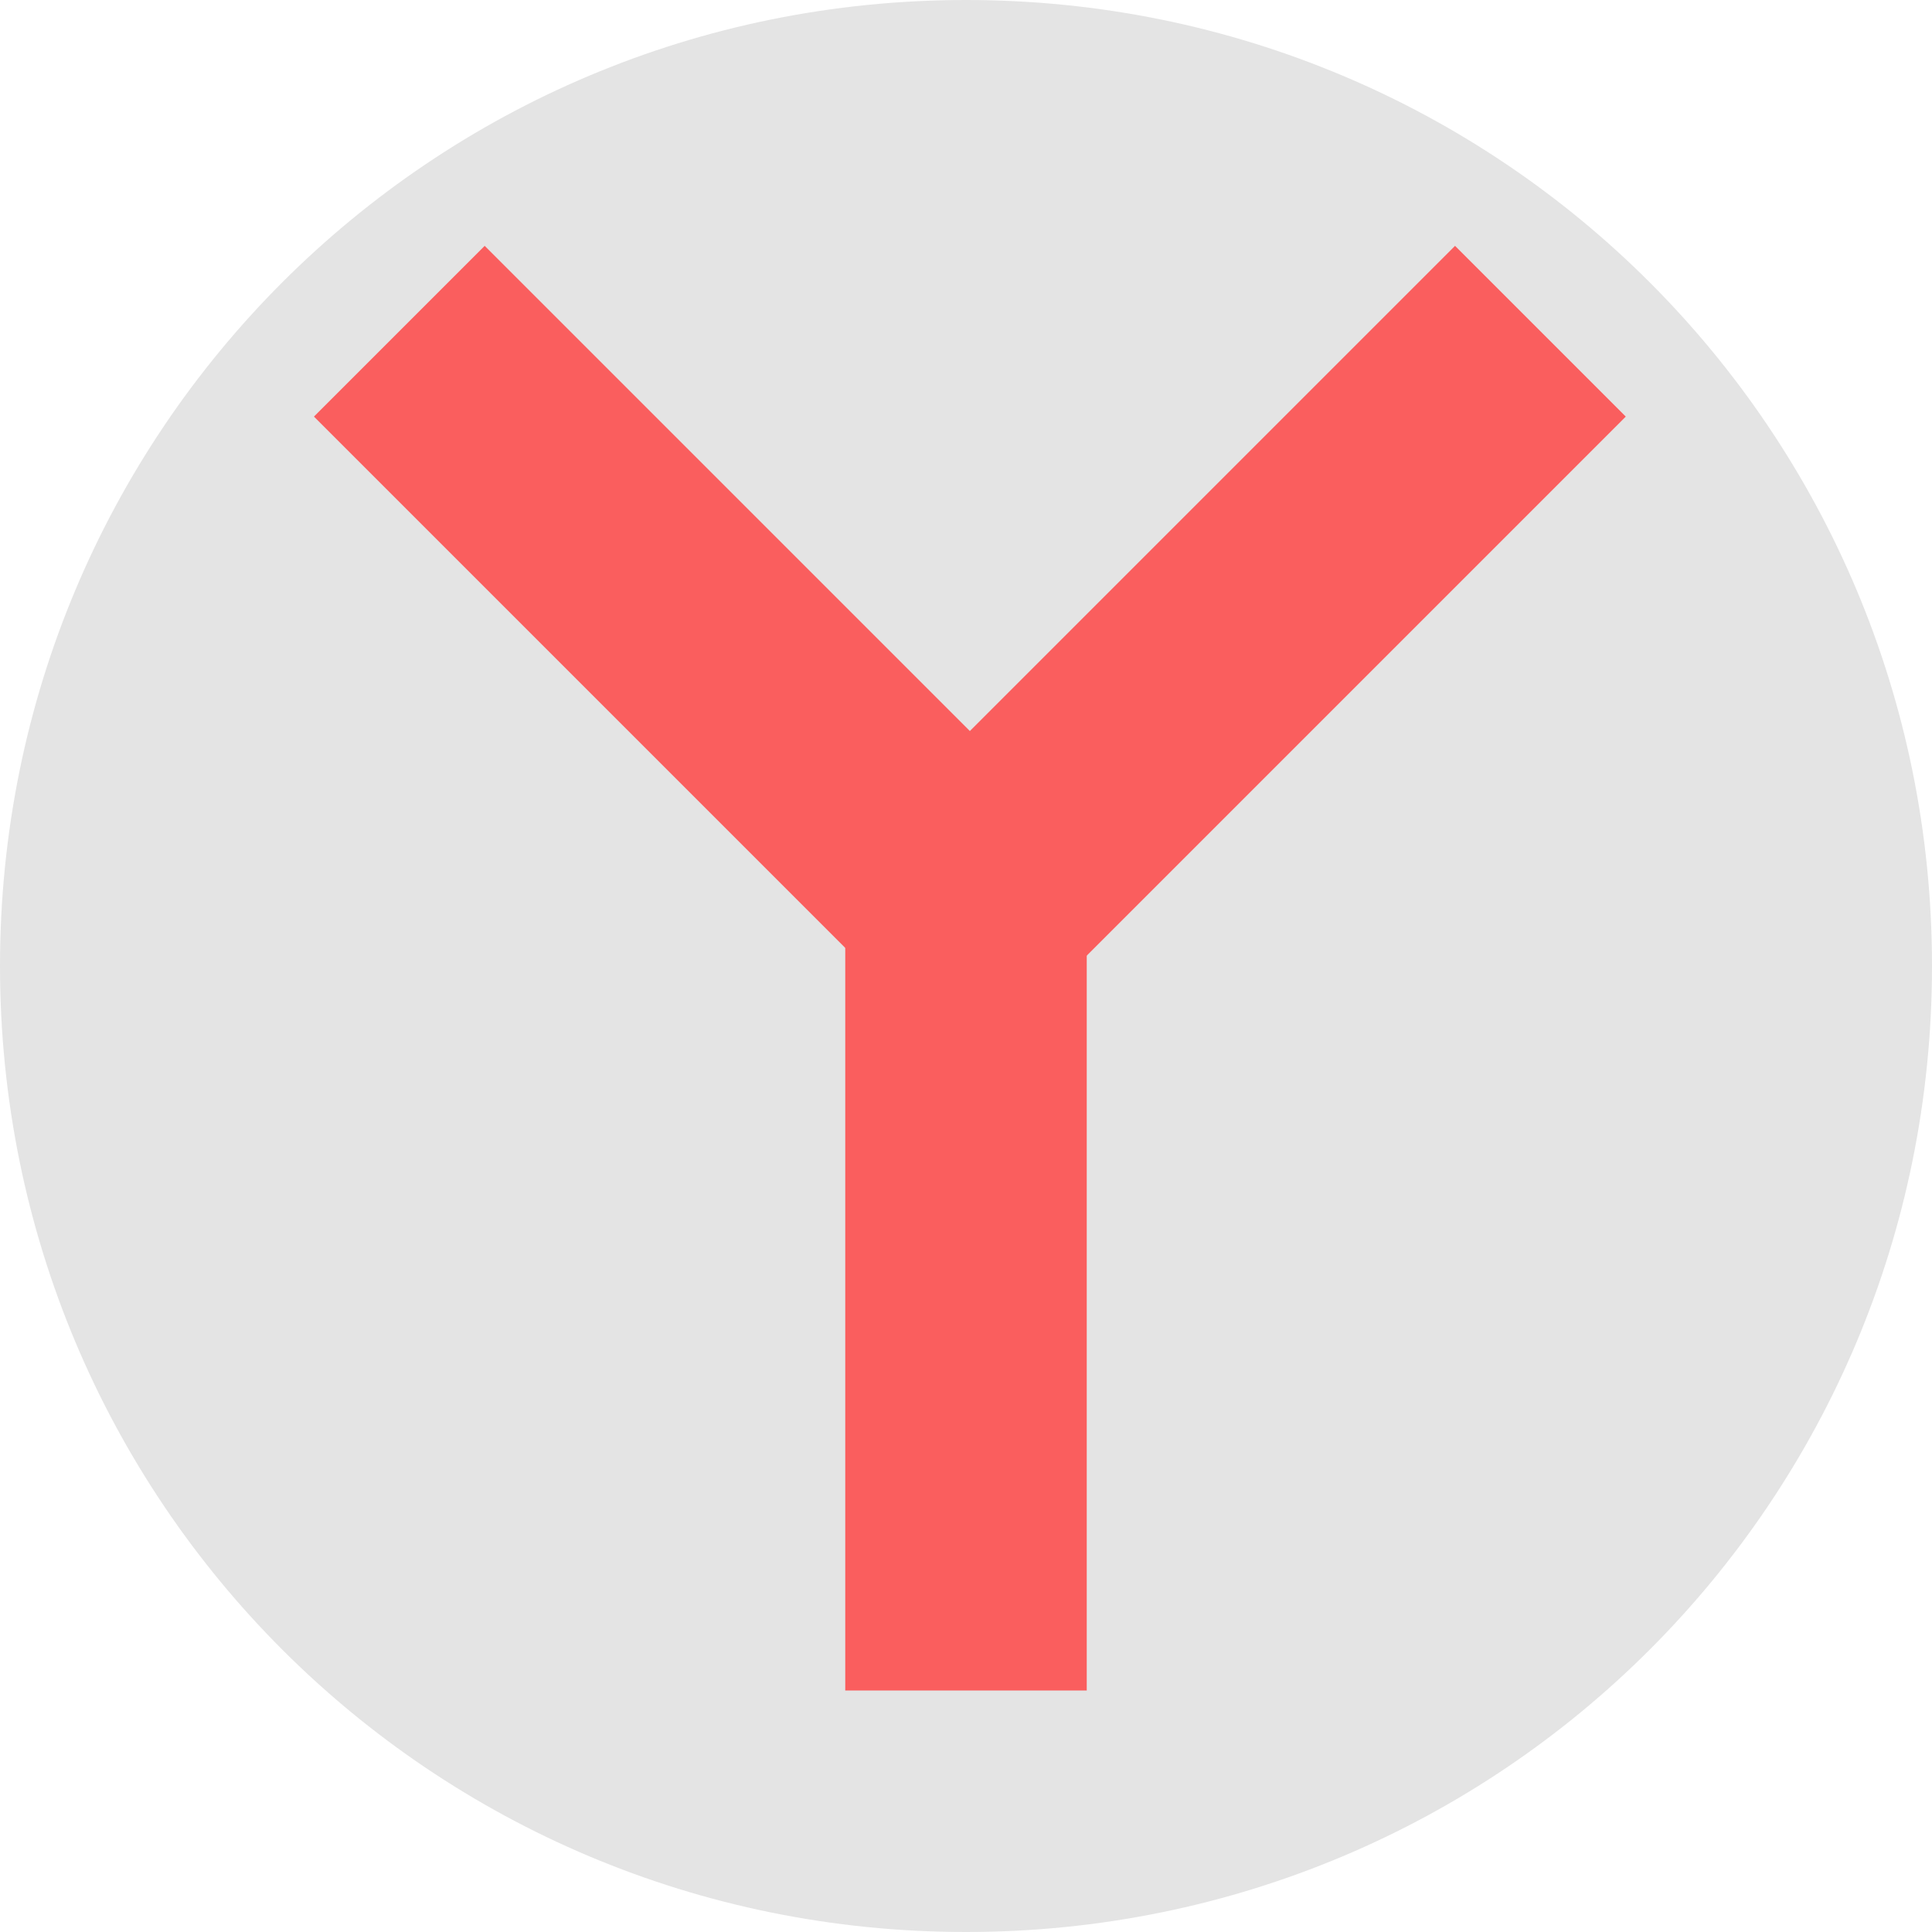 <svg xmlns="http://www.w3.org/2000/svg" width="16" height="16" version="1">
 <path fill="#e4e4e4" d="m8 4e-8c-4.432 0-8 3.568-8 8 4e-8 4.432 3.568 8 8 8s8-3.568 8-8-3.568-8-8-8z"/>
 <path fill="#fa5e5e" d="m7 7h2v7h-2z"/>
 <path fill="#fa5e5e" d="m2.6 3.45 1.414-1.414 4.95 4.95-1.414 1.414z"/>
 <path fill="#fa5e5e" d="m13.464 3.45-1.414-1.414-4.95 4.95 1.414 1.414z"/>
</svg>
